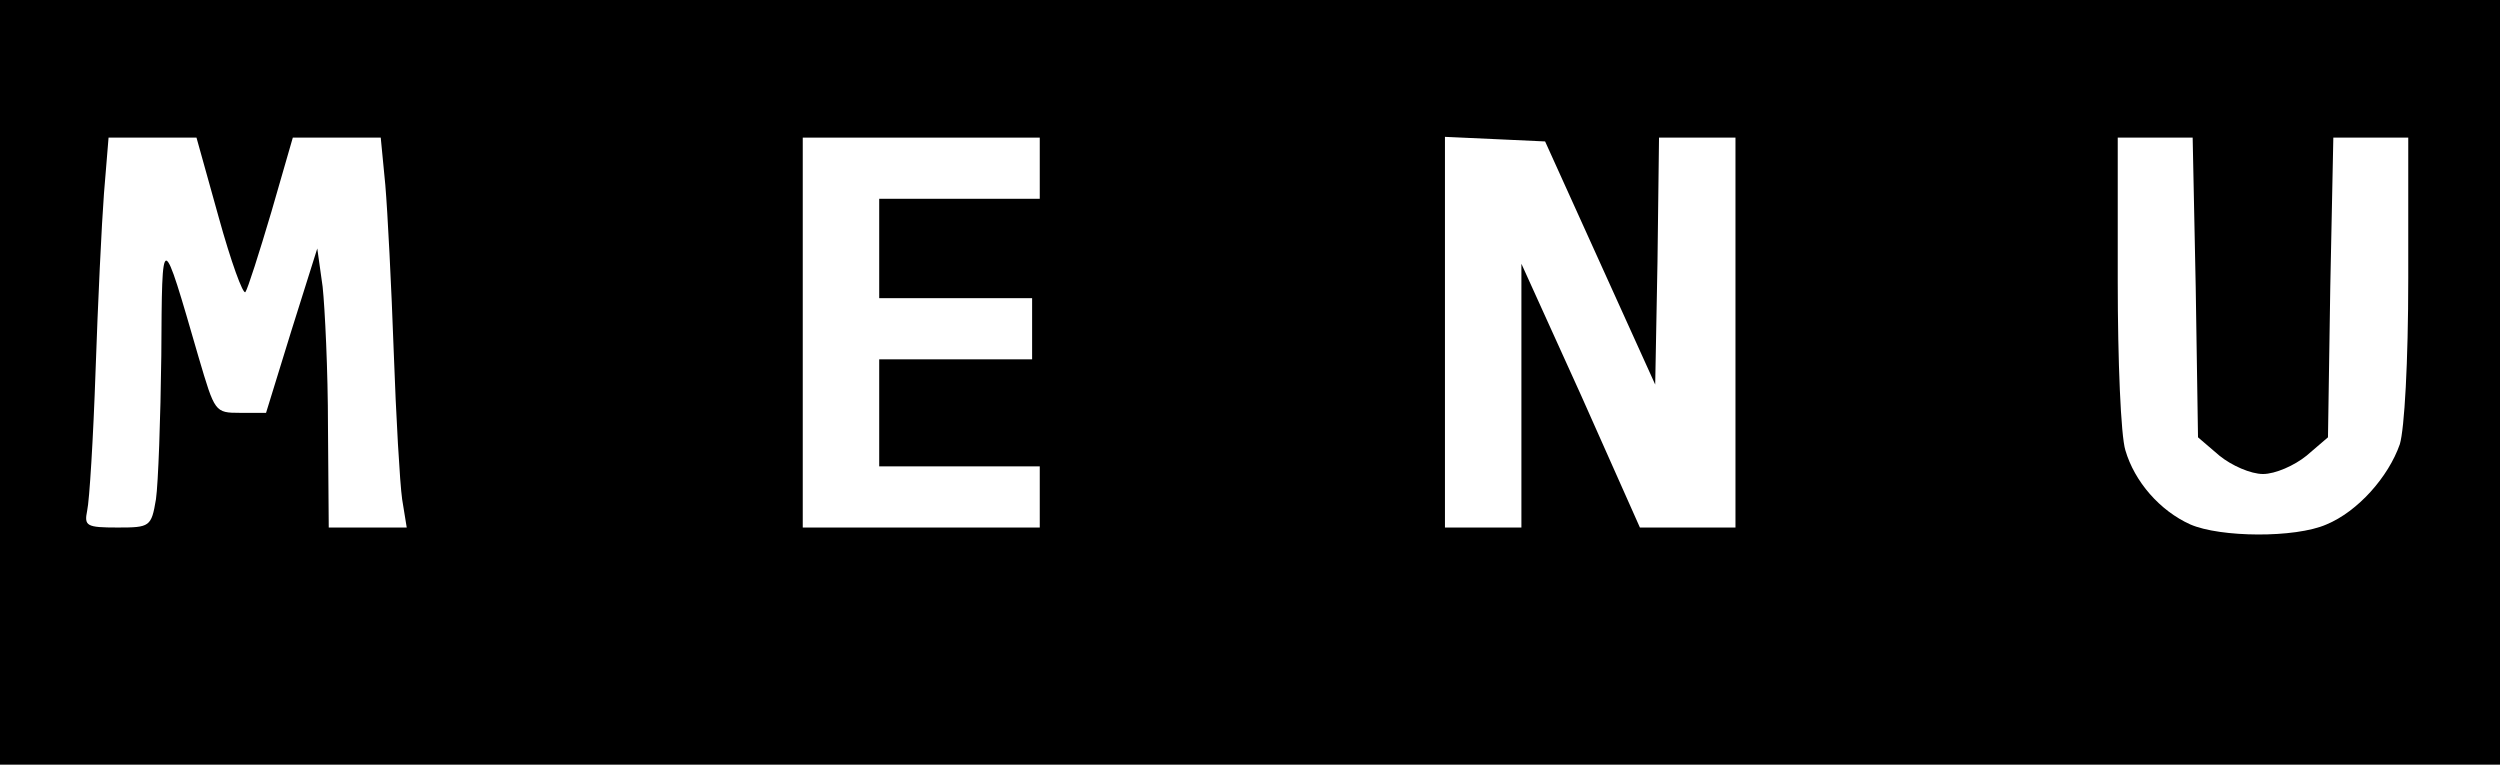 <?xml version="1.0" encoding="utf-8"?>
<!DOCTYPE svg PUBLIC "-//W3C//DTD SVG 20010904//EN" "http://www.w3.org/TR/2001/REC-SVG-20010904/DTD/svg10.dtd">
<svg version="1.0" xmlns="http://www.w3.org/2000/svg" width="327px" height="100px" viewBox="0 0 327 100" preserveAspectRatio="xMidYMid meet">
 <rect x="0" y="0" width="327" height="100" fill="#808080" stroke="none"/>
 <g fill="#000000">
  <path d="M0 50 l0 -50 163.5 0 163.5 0 0 50 0 50 -163.5 0 -163.5 0 0 -50z m301.3 15.6 c4.1 -1.7 8.1 -6.2 9.6 -10.5 0.6 -1.9 1.1 -10 1.1 -18.7 0 -14.5 -0.1 -15.4 -1.9 -15.4 -1.8 0 -1.9 1.1 -2.3 19.6 l-0.3 19.6 -2.8 2.4 c-2.3 1.9 -3.9 2.4 -8.7 2.4 -4.8 0 -6.4 -0.5 -8.7 -2.4 l-2.8 -2.4 -0.3 -19.6 c-0.4 -18.5 -0.5 -19.6 -2.3 -19.6 -1.8 0 -1.9 0.9 -1.9 15.8 0 8.6 0.4 17.2 1 19.1 2.5 8.7 12 13.3 20.3 9.7z m-283.9 -3.3 c0.3 -2.1 0.6 -10.4 0.6 -18.5 l0 -14.8 3.4 0 3.4 0 -1 -4 c-0.9 -3.5 -1.4 -4 -3.8 -4 -2.7 0 -2.8 0.1 -3.4 7.3 -1.3 16.7 -1.8 37.7 -0.9 37.7 0.6 0 1.3 -1.7 1.7 -3.7z m31.2 -12.5 c-0.3 -9 -0.9 -19.1 -1.2 -22.5 -0.6 -6 -0.7 -6.3 -3.4 -6.3 -2.3 0 -2.9 0.6 -3.8 3.9 -1.6 5.1 -1.6 5.1 1.7 5.1 2.7 0 2.8 0.2 3.5 6.1 0.3 3.4 0.6 11.5 0.6 18 0 10.4 0.2 11.9 1.6 11.9 1.5 0 1.6 -1.6 1 -16.2z m84.4 15.2 c0 -0.6 -4.2 -1 -10.5 -1 l-10.5 0 0 -10 0 -10 10 0 c6 0 10 -0.4 10 -1 0 -0.6 -4 -1 -10 -1 l-10 0 0 -9.5 0 -9.5 10.5 0 c6.3 0 10.5 -0.4 10.5 -1 0 -0.6 -4.8 -1 -12.5 -1 l-12.5 0 0 22.5 0 22.5 12.5 0 c7.7 0 12.5 -0.4 12.5 -1z m63 -16 l0 -17 3.3 0 c3.2 0 3.2 0.1 10.7 17 7.5 17 7.5 17 10.8 17 l3.2 0 0 -22.5 c0 -21.8 -0.1 -22.5 -2 -22.5 -1.9 0 -2 0.7 -2 16 l0 16 -3.3 0 c-3.3 0 -3.3 0 -10.5 -15.7 l-7.1 -15.8 -3.5 -0.3 -3.6 -0.3 0 22.5 c0 21.9 0.1 22.6 2 22.6 1.9 0 2 -0.7 2 -17z m-162.5 -3.7 c0.6 -3.1 0.5 -3.3 -1.9 -3.3 -2.9 0 -3.2 1.1 -1.5 6 1.3 3.6 2.2 2.9 3.4 -2.7z"/>
 </g>
 <g fill="#ffffff">
  <path d="M286.5 68.6 c-4 -1.8 -7.3 -5.6 -8.5 -9.7 -0.6 -1.9 -1 -11.8 -1 -22.1 l0 -18.8 4.9 0 4.9 0 0.4 19.6 0.3 19.6 2.8 2.4 c1.6 1.3 4.1 2.4 5.7 2.4 1.6 0 4.1 -1.1 5.7 -2.4 l2.8 -2.4 0.3 -19.6 0.4 -19.6 4.9 0 4.9 0 0 18.4 c0 11 -0.5 19.7 -1.1 21.7 -1.5 4.3 -5.5 8.8 -9.6 10.5 -4.1 1.8 -13.9 1.7 -17.8 0z"/>
  <path d="M11.4 66.8 c0.3 -1.3 0.8 -9.5 1.1 -18.3 0.3 -8.8 0.8 -19.3 1.1 -23.2 l0.6 -7.3 5.8 0 5.7 0 2.9 10.4 c1.6 5.8 3.2 10.2 3.5 9.8 0.3 -0.4 1.8 -5.1 3.4 -10.5 l2.8 -9.7 5.7 0 5.8 0 0.6 6.2 c0.3 3.5 0.8 13.3 1.1 21.8 0.3 8.5 0.8 17.2 1.1 19.3 l0.6 3.7 -5.1 0 -5.1 0 -0.1 -13.2 c0 -7.3 -0.4 -15.5 -0.7 -18.3 l-0.7 -5 -3.4 10.8 -3.3 10.7 -3.4 0 c-3.3 0 -3.3 -0.1 -5.4 -7.2 -4.9 -16.9 -4.8 -16.9 -4.9 -0.3 -0.1 8.3 -0.4 16.7 -0.7 18.8 -0.6 3.6 -0.8 3.7 -5 3.7 -4.1 0 -4.4 -0.2 -4 -2.2z"/>
  <path d="M105 43.5 l0 -25.5 15.5 0 15.5 0 0 4 0 4 -10.5 0 -10.5 0 0 6.5 0 6.5 10 0 10 0 0 4 0 4 -10 0 -10 0 0 7 0 7 10.5 0 10.5 0 0 4 0 4 -15.5 0 -15.5 0 0 -25.5z"/>
  <path d="M189 43.5 l0 -25.6 6.6 0.3 6.5 0.3 7.2 15.9 7.2 15.9 0.3 -16.1 0.2 -16.2 5 0 5 0 0 25.5 0 25.5 -6.2 0 -6.3 0 -7.7 -17.3 -7.8 -17.2 0 17.3 0 17.2 -5 0 -5 0 0 -25.5z"/>
 </g>
</svg>